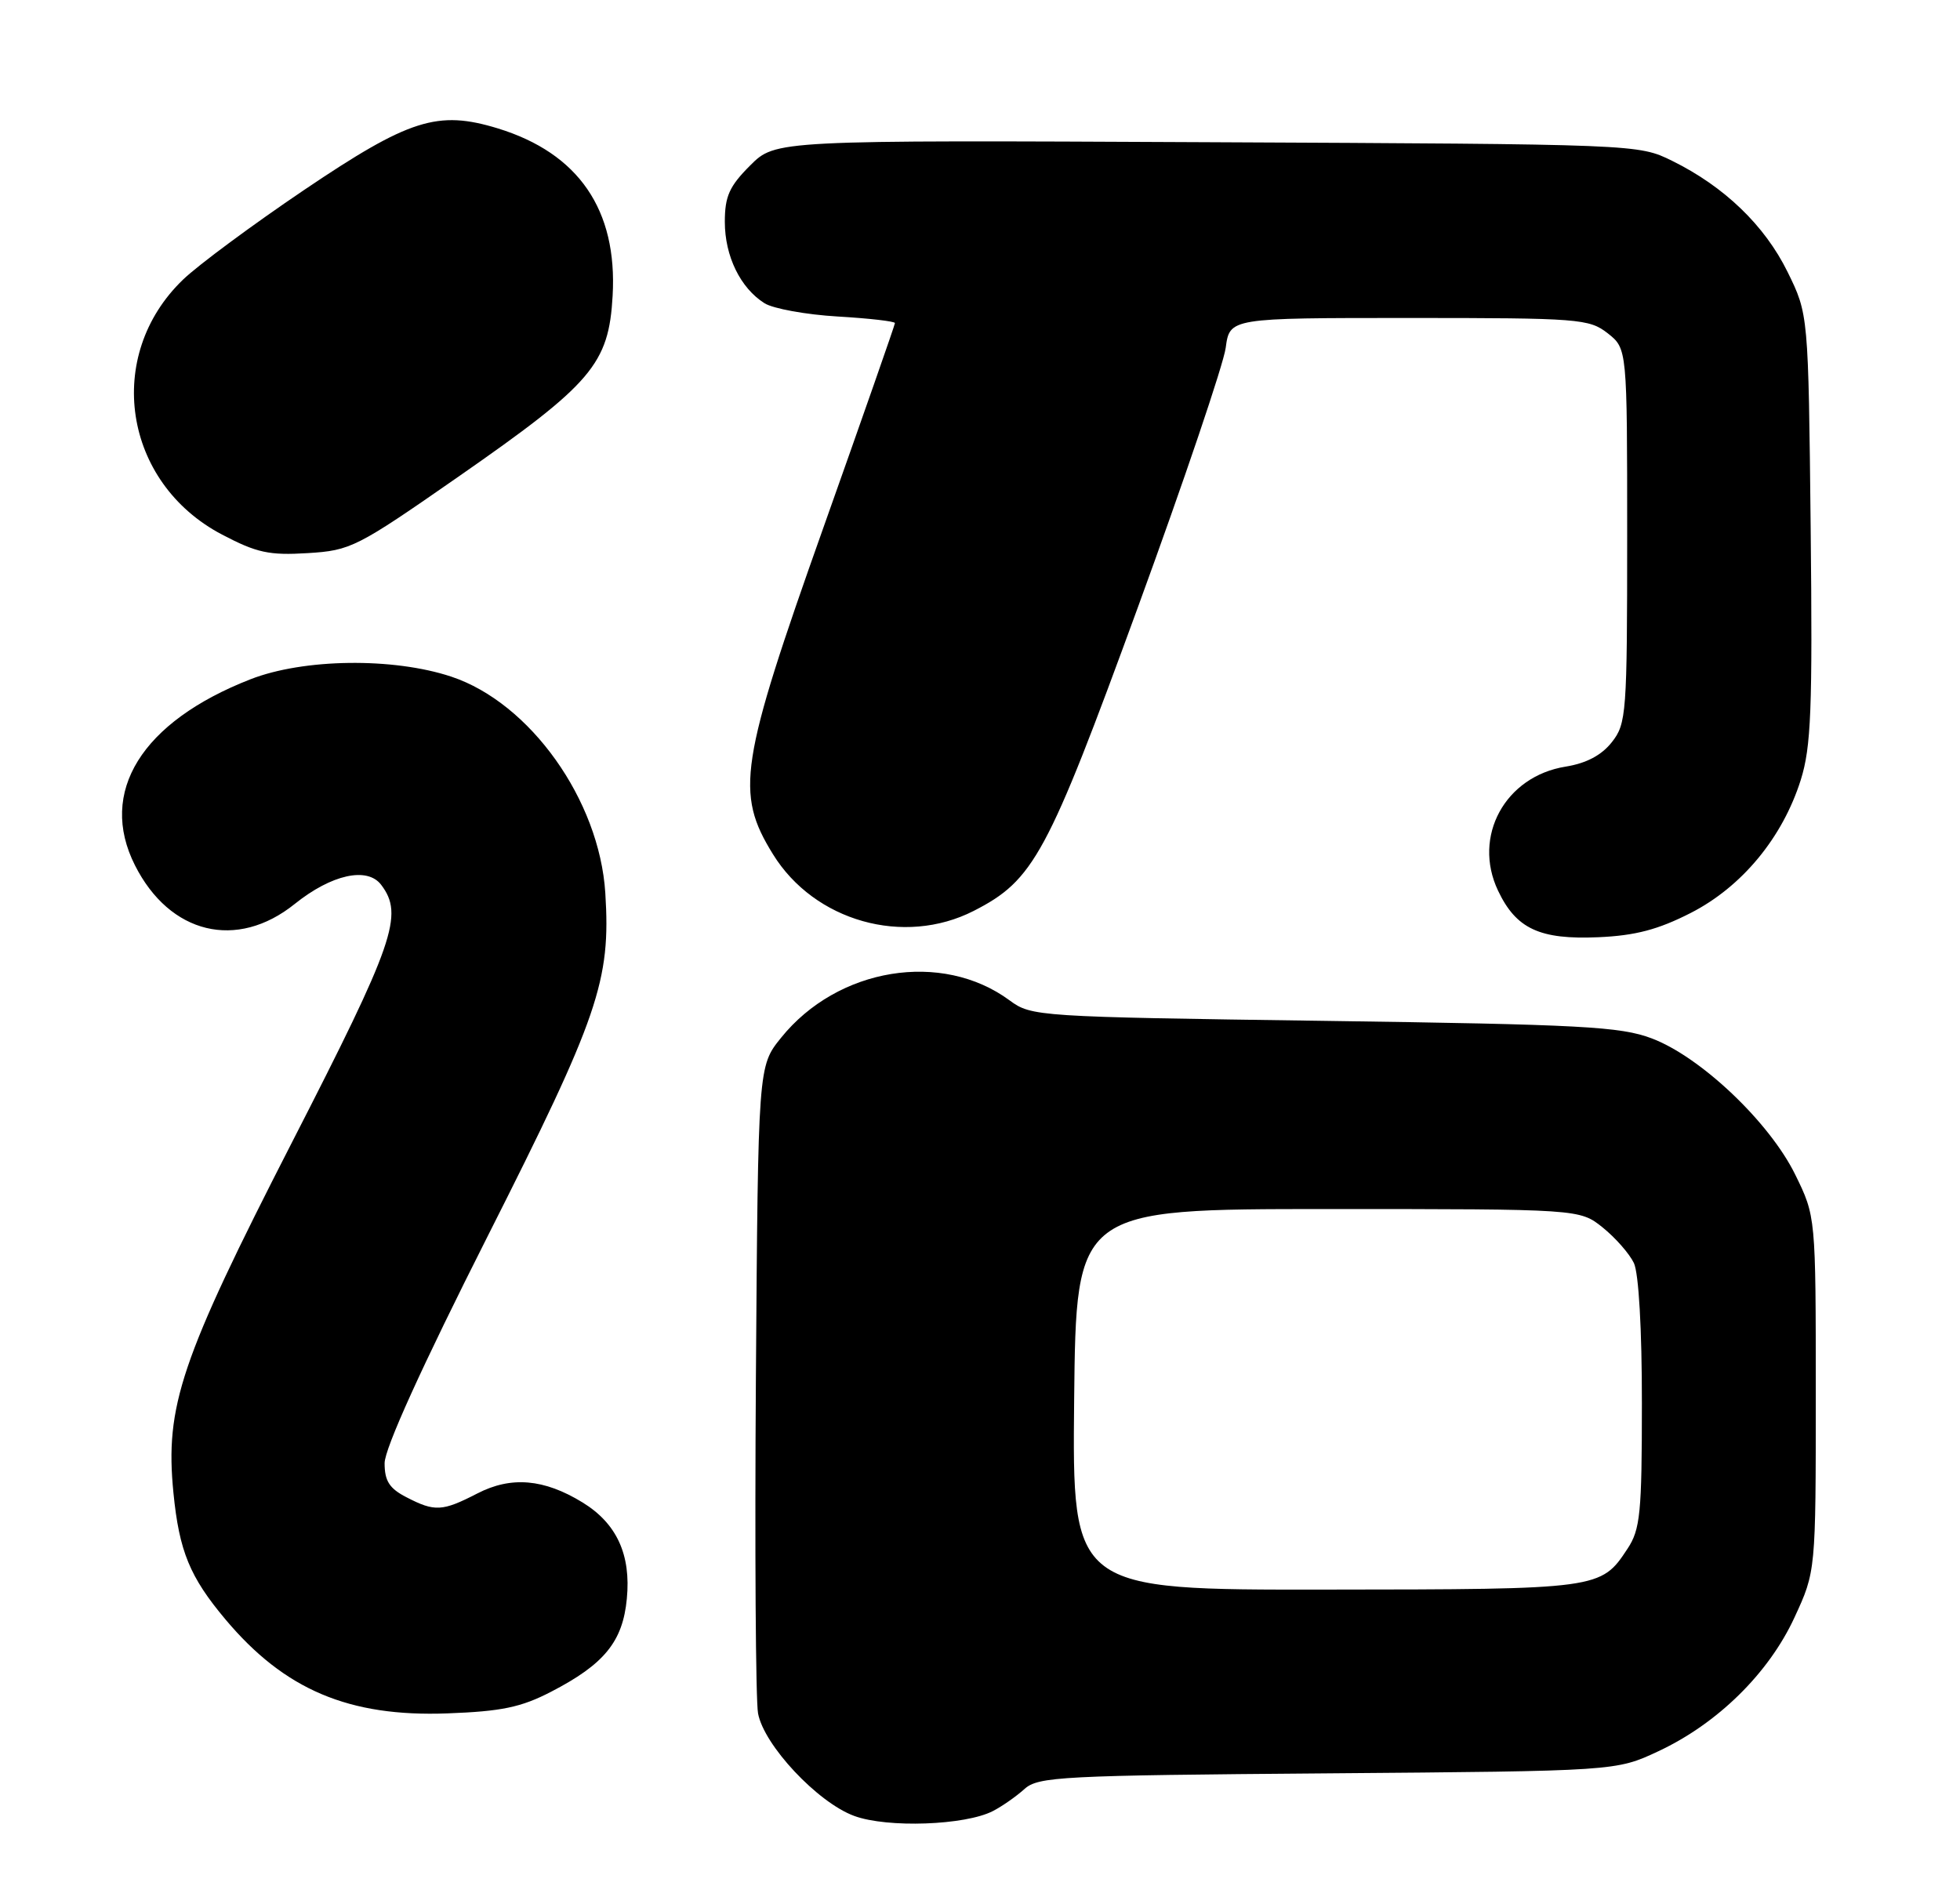 <?xml version="1.0" encoding="UTF-8" standalone="no"?>
<!DOCTYPE svg PUBLIC "-//W3C//DTD SVG 1.1//EN" "http://www.w3.org/Graphics/SVG/1.1/DTD/svg11.dtd" >
<svg xmlns="http://www.w3.org/2000/svg" xmlns:xlink="http://www.w3.org/1999/xlink" version="1.1" viewBox="0 0 265 256">
 <g >
 <path fill="currentColor"
d=" M 134.24 244.91 C 135.49 244.27 137.40 242.93 138.51 241.93 C 140.36 240.25 143.45 240.09 179.51 239.81 C 218.50 239.50 218.50 239.50 224.22 236.82 C 232.23 233.07 239.14 226.27 242.62 218.73 C 245.50 212.50 245.50 212.50 245.50 188.50 C 245.50 164.50 245.50 164.50 242.71 158.82 C 239.23 151.74 229.92 142.91 223.32 140.42 C 219.07 138.82 213.83 138.54 179.00 138.05 C 140.22 137.51 139.45 137.46 136.50 135.28 C 127.35 128.53 113.25 130.84 105.60 140.34 C 102.50 144.18 102.50 144.18 102.20 186.34 C 102.04 209.53 102.17 229.94 102.49 231.69 C 103.27 235.99 110.55 243.76 115.50 245.57 C 119.98 247.22 130.50 246.84 134.24 244.91 Z  M 74.50 228.78 C 81.70 225.06 84.20 222.00 84.75 216.20 C 85.33 210.24 83.38 206.01 78.77 203.18 C 73.56 199.98 69.11 199.60 64.54 201.96 C 59.80 204.40 58.79 204.46 54.95 202.47 C 52.65 201.29 52.00 200.27 52.00 197.87 C 52.00 195.89 57.01 184.85 65.95 167.14 C 80.96 137.41 82.59 132.64 81.84 120.75 C 81.04 108.19 71.68 95.05 61.01 91.50 C 53.15 88.89 41.04 89.05 33.86 91.86 C 19.14 97.61 13.24 107.11 18.25 117.02 C 22.95 126.33 32.03 128.53 39.85 122.24 C 44.82 118.25 49.66 117.17 51.54 119.66 C 54.62 123.73 53.34 127.43 39.44 154.55 C 24.42 183.89 22.29 190.17 23.45 201.88 C 24.23 209.77 25.66 213.25 30.48 218.99 C 38.47 228.51 47.18 232.20 60.50 231.70 C 67.79 231.43 70.45 230.88 74.50 228.78 Z  M 228.59 123.46 C 235.52 119.92 241.01 113.27 243.47 105.47 C 244.87 101.00 245.07 95.98 244.81 71.36 C 244.50 42.50 244.50 42.50 241.69 36.78 C 238.60 30.49 233.14 25.23 226.08 21.75 C 221.51 19.50 221.41 19.50 163.17 19.23 C 104.85 18.95 104.85 18.95 101.42 22.38 C 98.61 25.19 98.00 26.55 98.00 30.00 C 98.00 34.64 100.10 38.95 103.37 41.01 C 104.54 41.74 108.99 42.55 113.25 42.80 C 117.51 43.05 121.00 43.45 121.00 43.69 C 121.00 43.92 116.65 56.35 111.34 71.31 C 99.99 103.27 99.38 107.23 104.51 115.52 C 110.11 124.59 122.21 128.00 131.65 123.18 C 139.78 119.03 141.59 115.67 153.84 82.14 C 160.08 65.06 165.42 49.26 165.72 47.04 C 166.26 43.00 166.26 43.00 190.50 43.00 C 213.50 43.00 214.86 43.11 217.37 45.07 C 220.00 47.15 220.00 47.15 220.00 72.44 C 220.00 96.51 219.90 97.86 217.93 100.36 C 216.54 102.13 214.48 103.22 211.68 103.67 C 203.49 104.98 199.06 113.11 202.54 120.44 C 204.99 125.61 208.18 127.09 216.12 126.74 C 221.11 126.52 224.18 125.71 228.59 123.46 Z  M 61.98 64.46 C 80.07 51.87 82.31 49.24 82.83 39.99 C 83.49 28.37 78.22 20.71 67.30 17.36 C 59.17 14.88 55.35 16.09 41.13 25.68 C 34.19 30.37 26.82 35.82 24.76 37.80 C 14.03 48.10 16.64 65.27 30.02 72.29 C 34.70 74.75 36.39 75.12 41.58 74.80 C 47.44 74.44 48.20 74.05 61.98 64.46 Z  M 145.23 189.25 C 145.50 163.50 145.50 163.50 179.54 163.50 C 213.58 163.50 213.58 163.50 216.70 166.00 C 218.41 167.38 220.30 169.53 220.91 170.80 C 221.56 172.18 222.00 179.75 221.99 189.80 C 221.99 204.62 221.77 206.83 220.05 209.43 C 216.45 214.90 216.29 214.93 179.23 214.96 C 144.97 215.00 144.97 215.00 145.23 189.25 Z "/>
</g>
</svg>